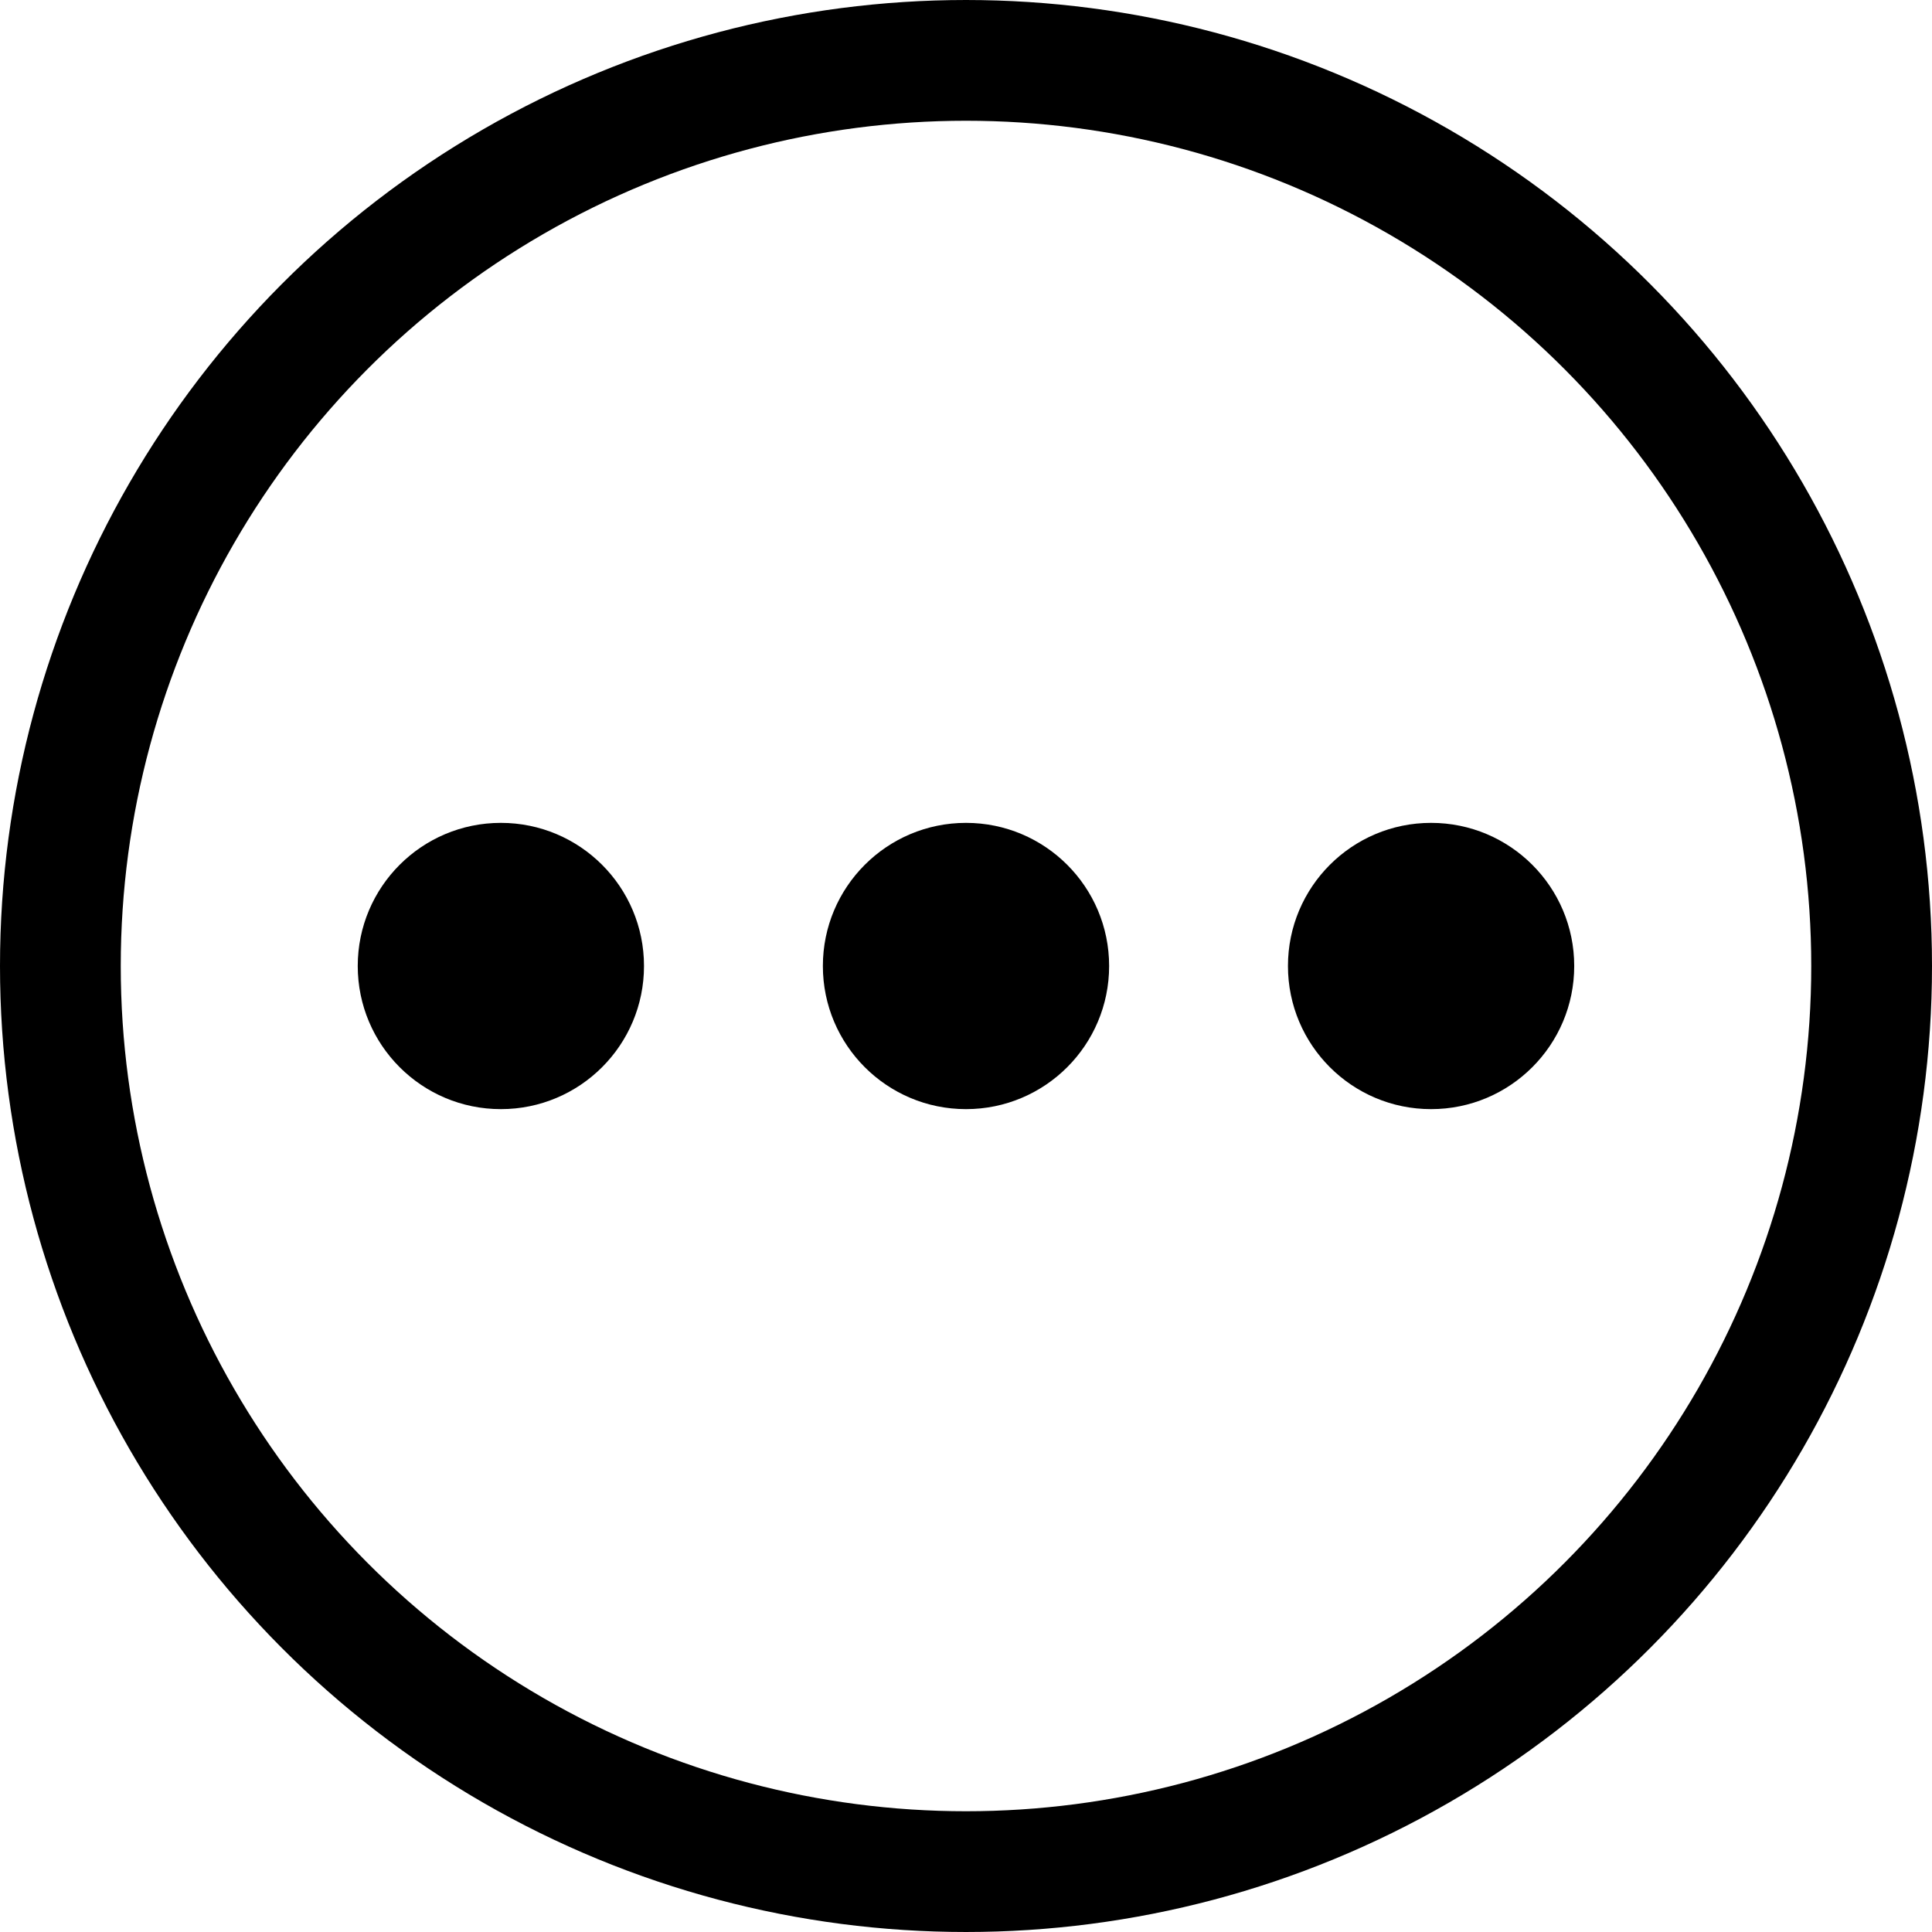 <svg width="48" height="48" viewBox="0 0 48 48" fill="none" xmlns="http://www.w3.org/2000/svg">
<circle cx="24" cy="24" r="22.5" stroke="black" stroke-width="3"/>
<circle r="3.556" transform="matrix(1 0 0 -1 12.444 24)" fill="black"/>
<circle r="3.556" transform="matrix(1 0 0 -1 24 24)" fill="black"/>
<circle r="3.556" transform="matrix(1 0 0 -1 35.555 24)" fill="black"/>
</svg>
